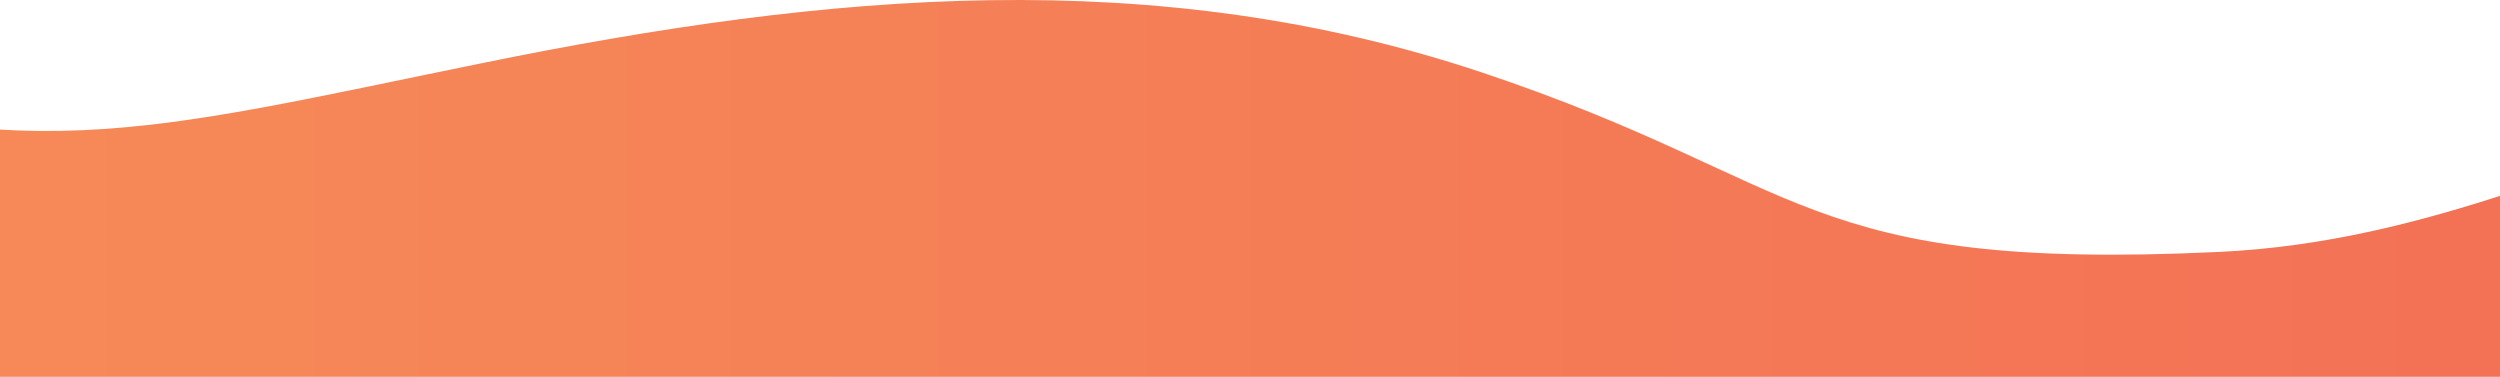 <svg id="Layer_1" data-name="Layer 1" xmlns="http://www.w3.org/2000/svg" xmlns:xlink="http://www.w3.org/1999/xlink" viewBox="0 0 1072 161.58"><defs><style>.cls-1{fill:url(#linear-gradient);}</style><linearGradient id="linear-gradient" x1="-424" y1="534.22" x2="1496" y2="534.22" gradientTransform="matrix(1, 0, 0, -1, 0, 1066.46)" gradientUnits="userSpaceOnUse"><stop offset="0" stop-color="#f79357"/><stop offset="1" stop-color="#f26856"/></linearGradient></defs><path class="cls-1" d="M-424,26.93s152.4-46.8,292.8,0,189.8,30.3,338.6,0,287.9-42.7,428.2,4.2,136,85.4,315.9,76.9,288.1-149.7,544.5-53.4v955s-126.7-48.4-245.6-24.2c0,0-97.6,11.4-170.4,49.9s-235.6,34.3-398.3-25.7-282.7-68.5-381.2-47.1S94.9,1068.63.7,1064.33s-258.2-85.5-424.7-29.9Z"/></svg>